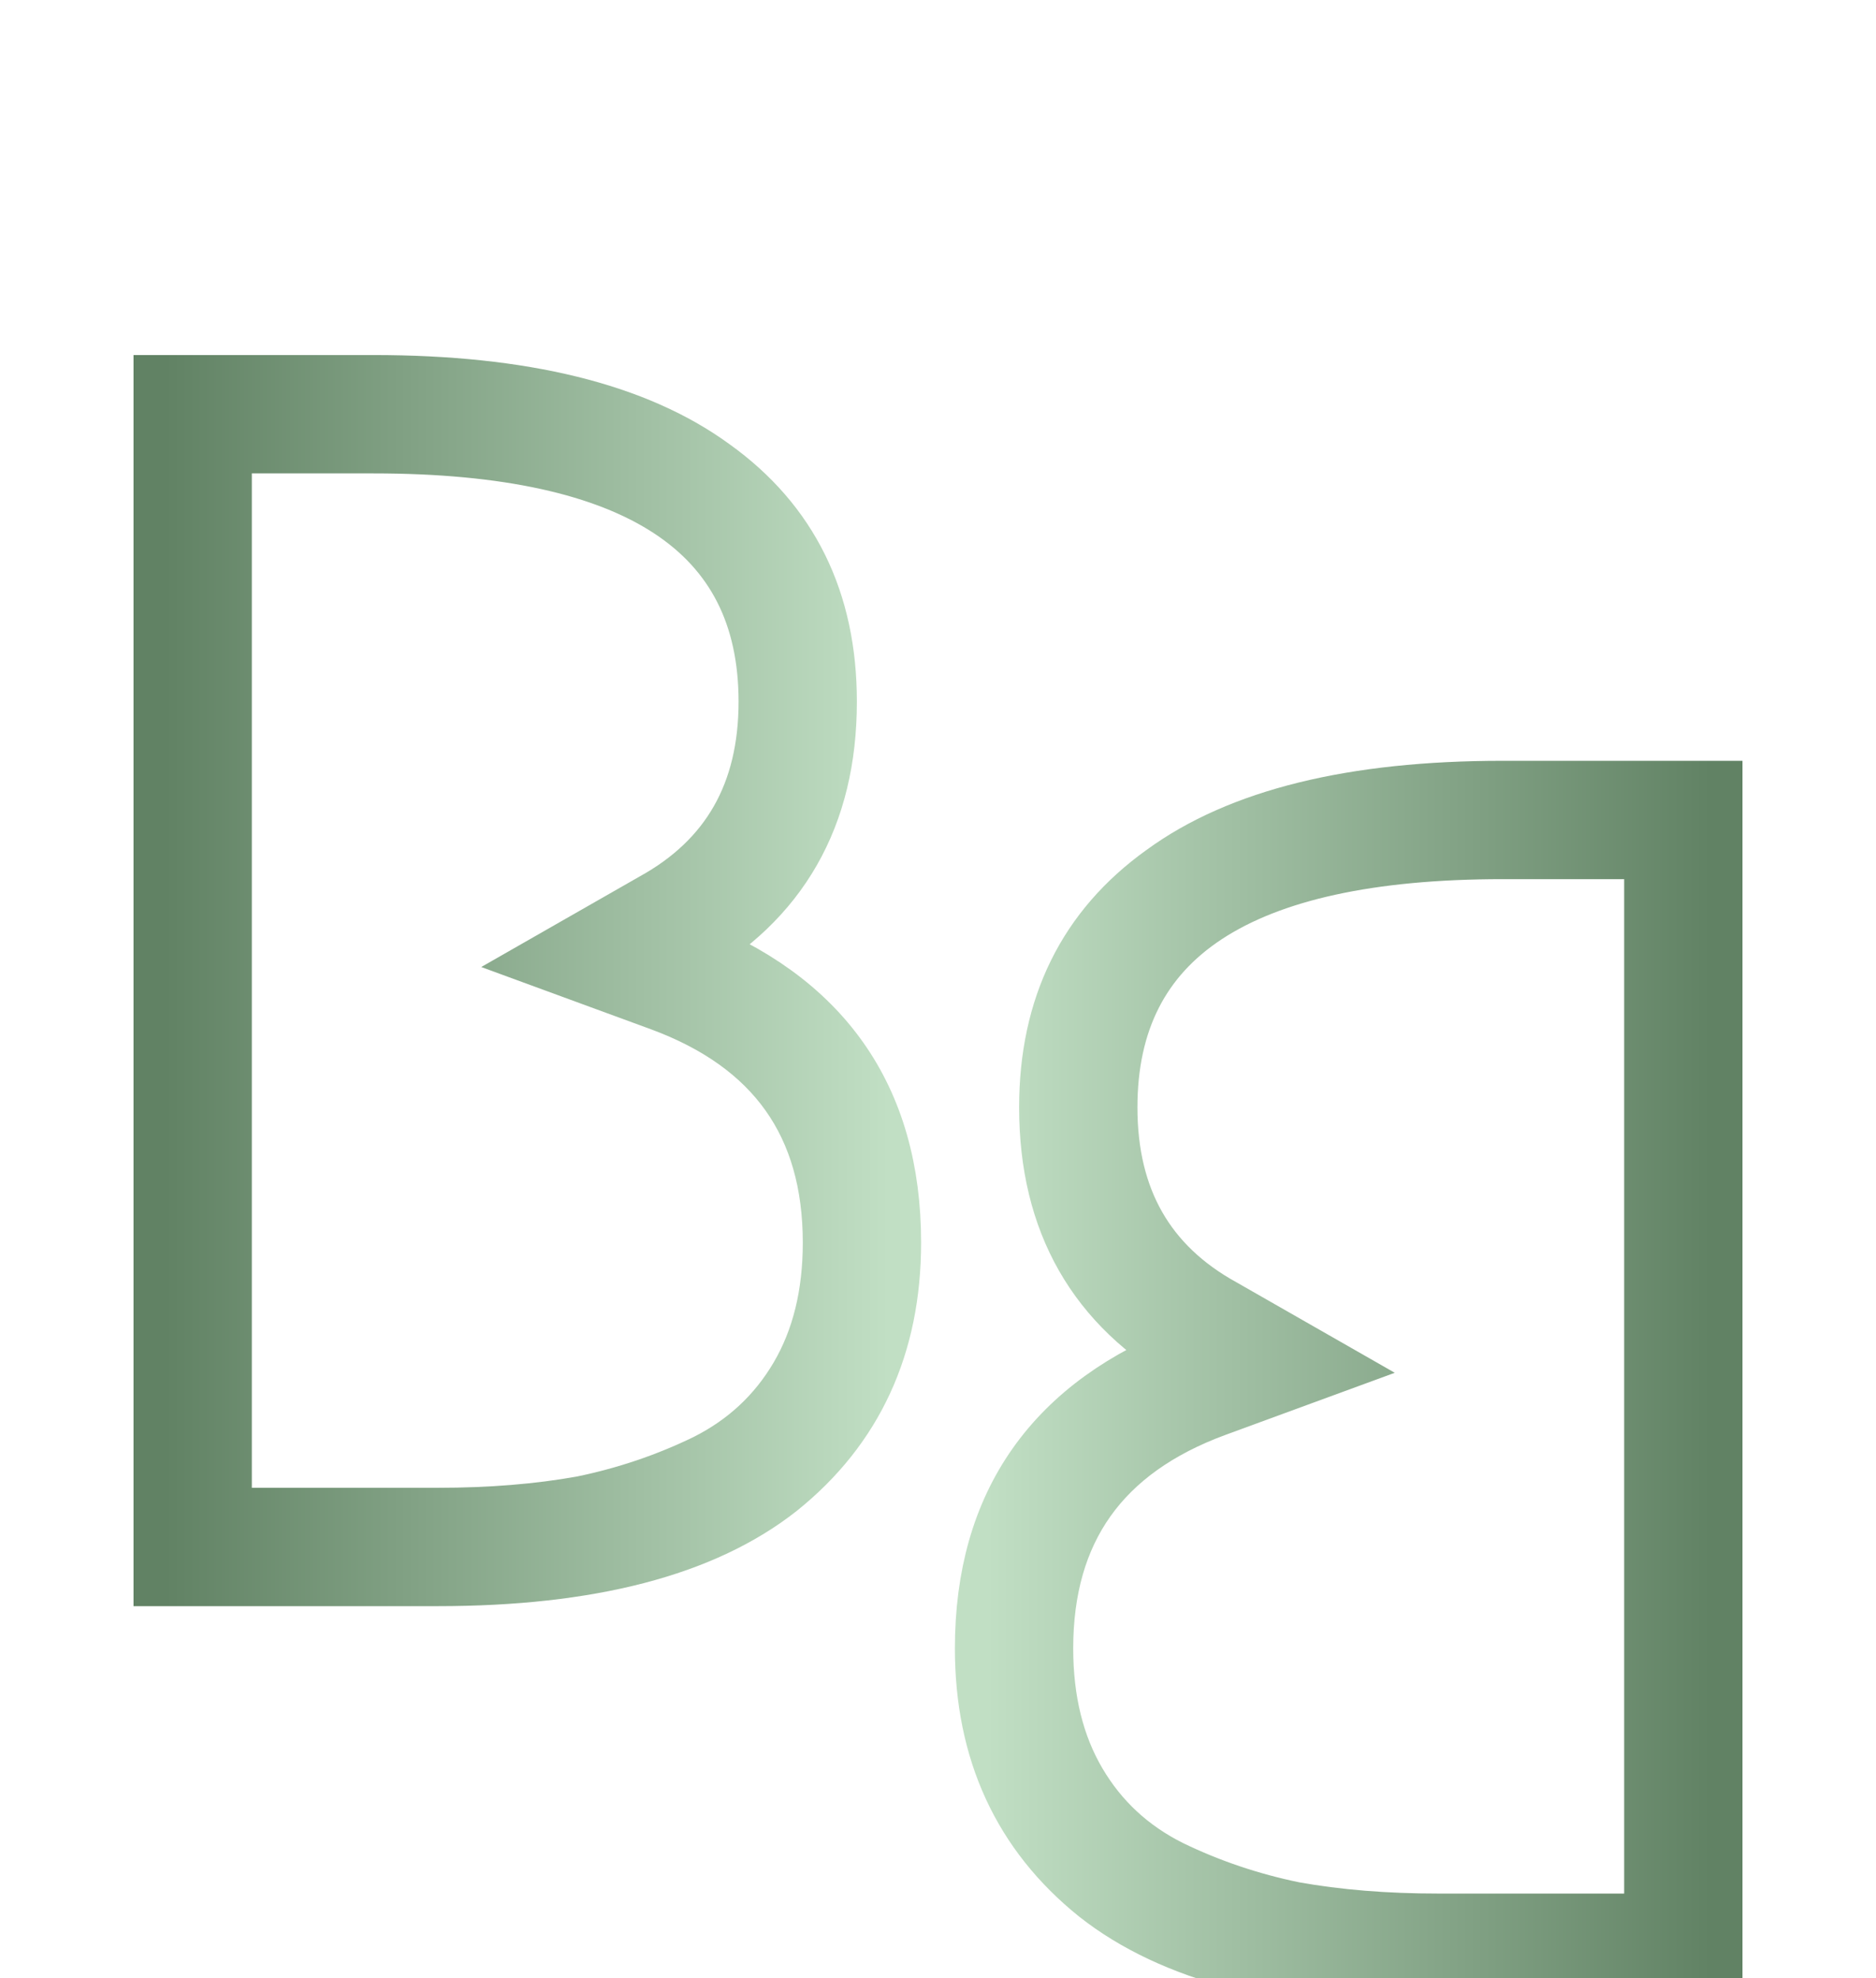 <svg width="111" height="117" viewBox="0 0 111 117" fill="none" xmlns="http://www.w3.org/2000/svg">
  <defs>
    <linearGradient id="bg-linear" x1="0" y1="0" x2="1" y2="0">
      <stop offset="0%" stop-color="#618264"/>
      <stop offset="100%" stop-color="#c1dfc4"/>
    </linearGradient>
    <linearGradient id="bg-linear2" x1="1" y1="0" x2="0" y2="0">
      <stop offset="0%" stop-color="#618264"/>
      <stop offset="100%" stop-color="#c1dfc4"/>
    </linearGradient>
  </defs>
  <path d="M25.9 93H9.9V23H22.1C30.9 23 37.533 24.633 42 27.9C46.467 31.1 48.7 35.633 48.7 41.5C48.7 48.167 45.9 53.067 40.3 56.2C48.433 59.267 52.5 65.033 52.5 73.5C52.5 79.5 50.3 84.267 45.9 87.8C41.5 91.267 34.833 93 25.9 93ZM25.9 90C29.033 90 31.9 89.767 34.5 89.3C37.1 88.767 39.567 87.933 41.9 86.8C44.3 85.6 46.167 83.867 47.5 81.6C48.833 79.333 49.5 76.633 49.5 73.5C49.5 66.367 46.067 61.533 39.2 59L33.2 56.8L38.8 53.6C43.4 51.067 45.7 47.033 45.7 41.5C45.7 31.167 37.833 26 22.1 26H12.9V90H25.9Z" stroke="url(#bg-linear)" stroke-width="4"/>
  <path d="M85.1 117H101.1V47H88.9C80.1 47 73.467 48.633 69 51.9C64.533 55.1 62.3 59.633 62.3 65.5C62.3 72.167 65.1 77.067 70.7 80.2C62.567 83.267 58.5 89.033 58.5 97.5C58.5 103.5 60.7 108.267 65.1 111.8C69.5 115.267 76.167 117 85.1 117ZM85.1 114C81.967 114 79.1 113.767 76.5 113.3C73.9 112.767 71.433 111.933 69.1 110.8C66.7 109.6 64.833 107.867 63.5 105.6C62.167 103.333 61.5 100.633 61.5 97.5C61.5 90.367 64.933 85.533 71.8 83L77.8 80.8L72.2 77.6C67.6 75.067 65.3 71.033 65.3 65.5C65.3 55.167 73.167 50 88.9 50H98.1V114H85.1Z" stroke="url(#bg-linear2)" stroke-width="4"/>
</svg>
